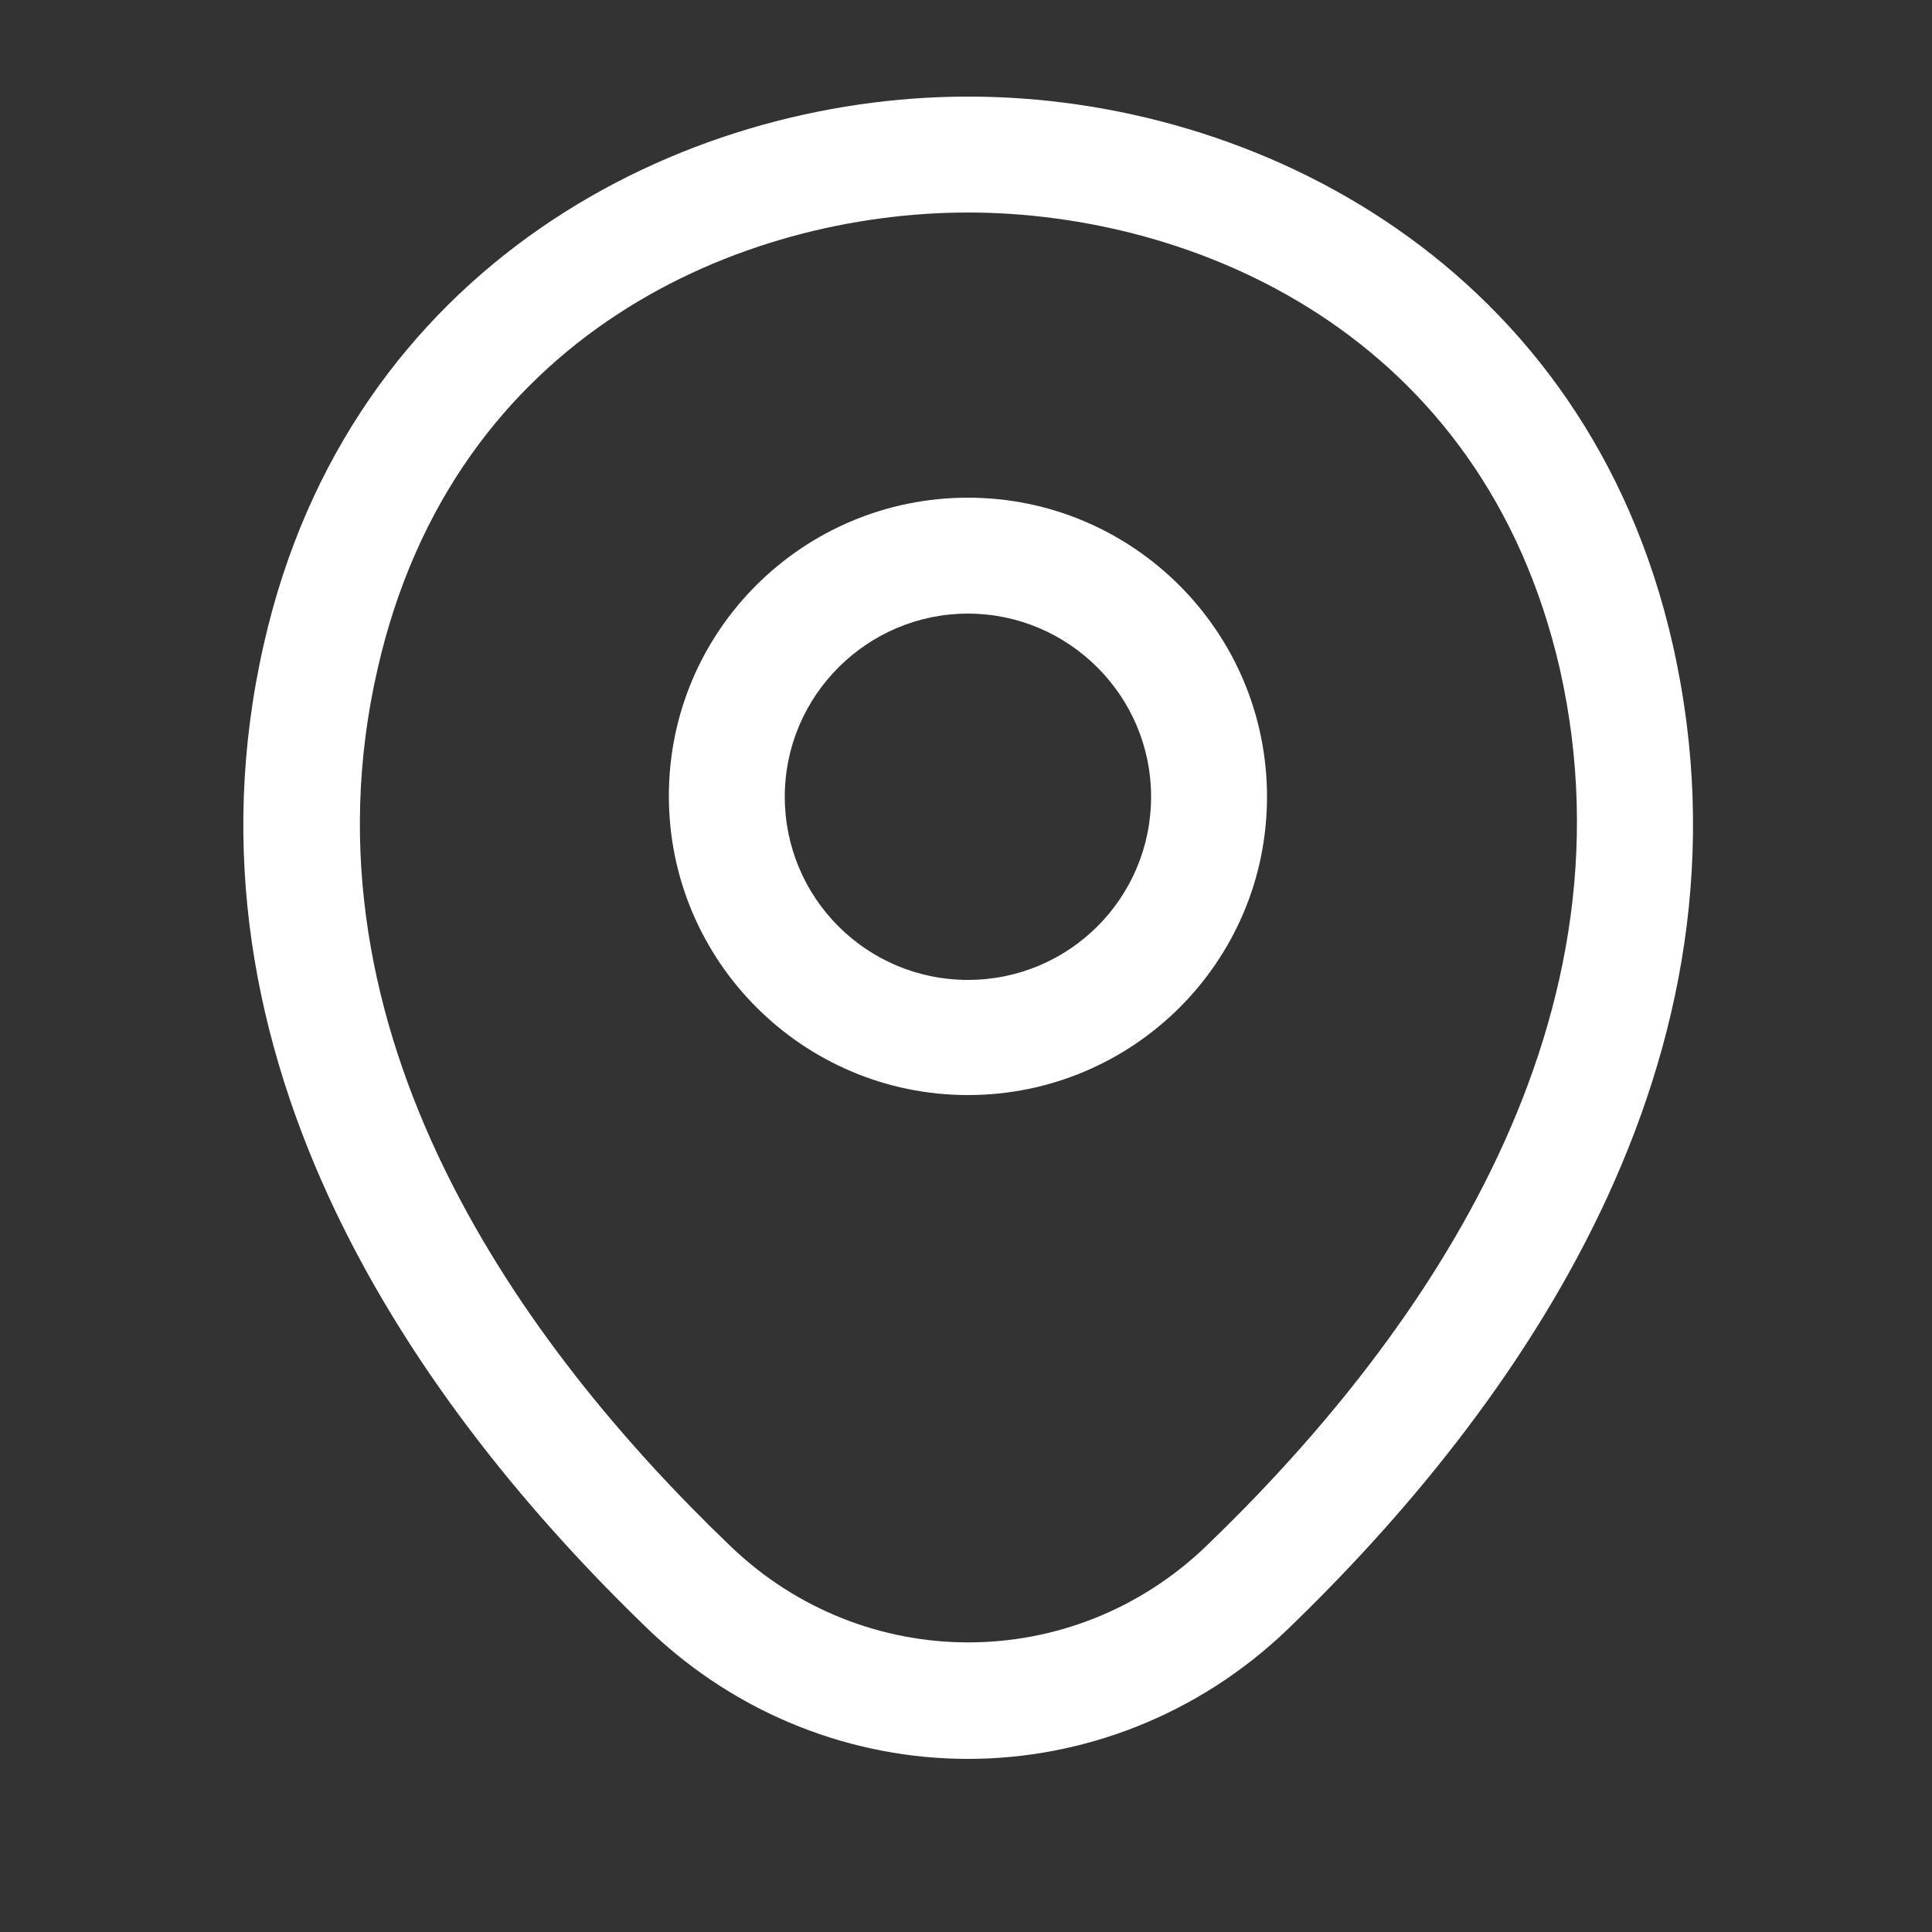 <svg width="25" height="25" viewBox="0 0 25 25" fill="none" xmlns="http://www.w3.org/2000/svg">
<rect x="0" y="0" width="25" height="25" fill="#333333" stroke="none"/>
<path d="M12.525 14.17C10.395 14.17 8.655 12.44 8.655 10.3C8.655 8.16 10.395 6.44 12.525 6.44C14.655 6.44 16.395 8.17 16.395 10.31C16.395 12.45 14.655 14.17 12.525 14.17ZM12.525 7.94C11.225 7.94 10.155 9 10.155 10.31C10.155 11.62 11.215 12.68 12.525 12.68C13.835 12.68 14.895 11.62 14.895 10.31C14.895 9 13.825 7.94 12.525 7.94Z" fill="white"/>
<path d="M12.525 22.76C11.045 22.76 9.555 22.2 8.395 21.09C5.445 18.25 2.185 13.72 3.415 8.33C4.525 3.44 8.795 1.25 12.525 1.25C12.525 1.25 12.525 1.25 12.535 1.25C16.265 1.25 20.535 3.44 21.645 8.34C22.865 13.73 19.605 18.25 16.655 21.09C15.495 22.2 14.005 22.76 12.525 22.76ZM12.525 2.75C9.615 2.75 5.875 4.3 4.885 8.66C3.805 13.37 6.765 17.43 9.445 20C11.175 21.67 13.885 21.67 15.615 20C18.285 17.43 21.245 13.37 20.185 8.66C19.185 4.3 15.435 2.75 12.525 2.75Z" fill="white"/>
</svg>
